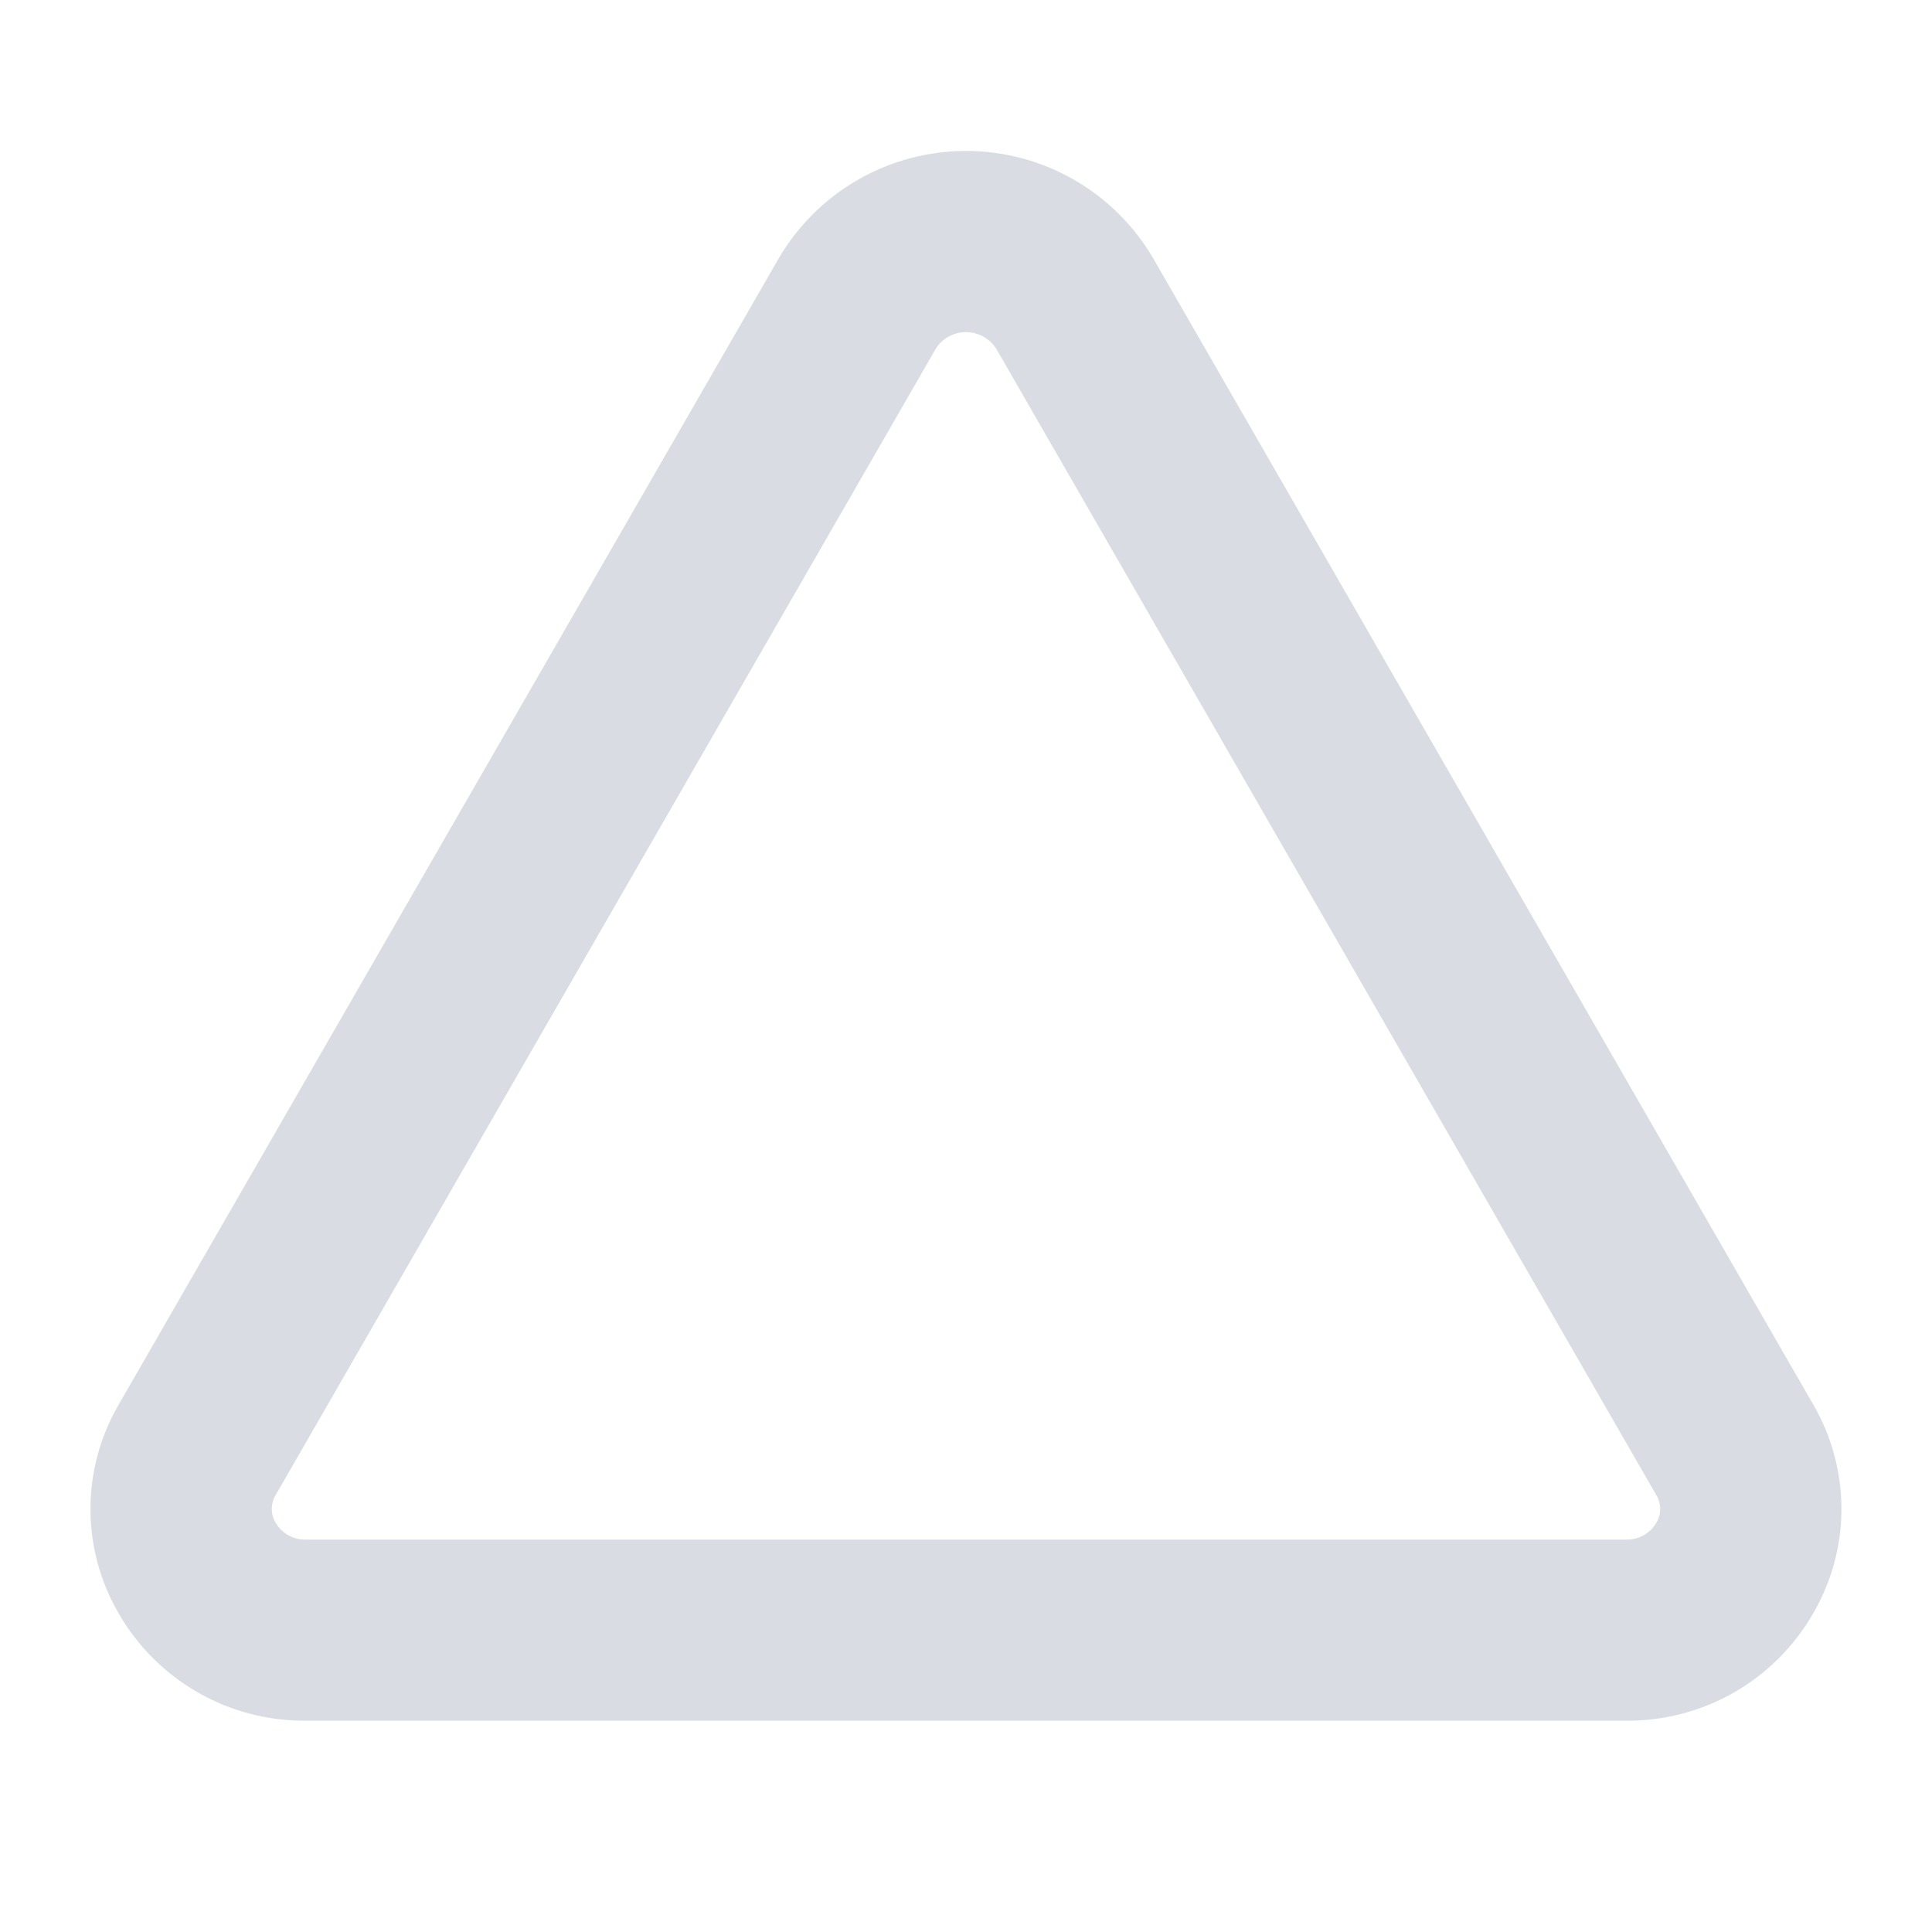 <svg width="32" height="32" viewBox="0 0 32 32" fill="none" xmlns="http://www.w3.org/2000/svg">
<path d="M30.032 23.262L19.101 4.279C18.784 3.737 18.331 3.288 17.787 2.976C17.243 2.664 16.627 2.5 16 2.5C15.372 2.5 14.756 2.664 14.212 2.976C13.668 3.288 13.215 3.737 12.898 4.279L1.967 23.262C1.66 23.788 1.498 24.386 1.498 24.994C1.498 25.603 1.66 26.201 1.967 26.726C2.28 27.27 2.733 27.721 3.278 28.033C3.823 28.345 4.441 28.506 5.068 28.5H26.931C27.558 28.506 28.176 28.344 28.72 28.033C29.265 27.721 29.717 27.27 30.03 26.726C30.337 26.201 30.5 25.603 30.5 24.995C30.5 24.386 30.339 23.788 30.032 23.262ZM27.432 25.225C27.381 25.312 27.308 25.383 27.22 25.431C27.132 25.48 27.033 25.503 26.932 25.5H5.068C4.968 25.503 4.869 25.48 4.781 25.431C4.693 25.383 4.619 25.312 4.568 25.225C4.525 25.155 4.502 25.074 4.502 24.992C4.502 24.91 4.525 24.829 4.568 24.759L15.5 5.775C15.553 5.691 15.627 5.622 15.715 5.574C15.802 5.527 15.9 5.501 16 5.501C16.099 5.501 16.197 5.527 16.285 5.574C16.372 5.622 16.446 5.691 16.5 5.775L27.431 24.759C27.474 24.829 27.497 24.909 27.497 24.992C27.498 25.074 27.475 25.155 27.432 25.225Z" fill="#D9DDE3"/>
</svg>
